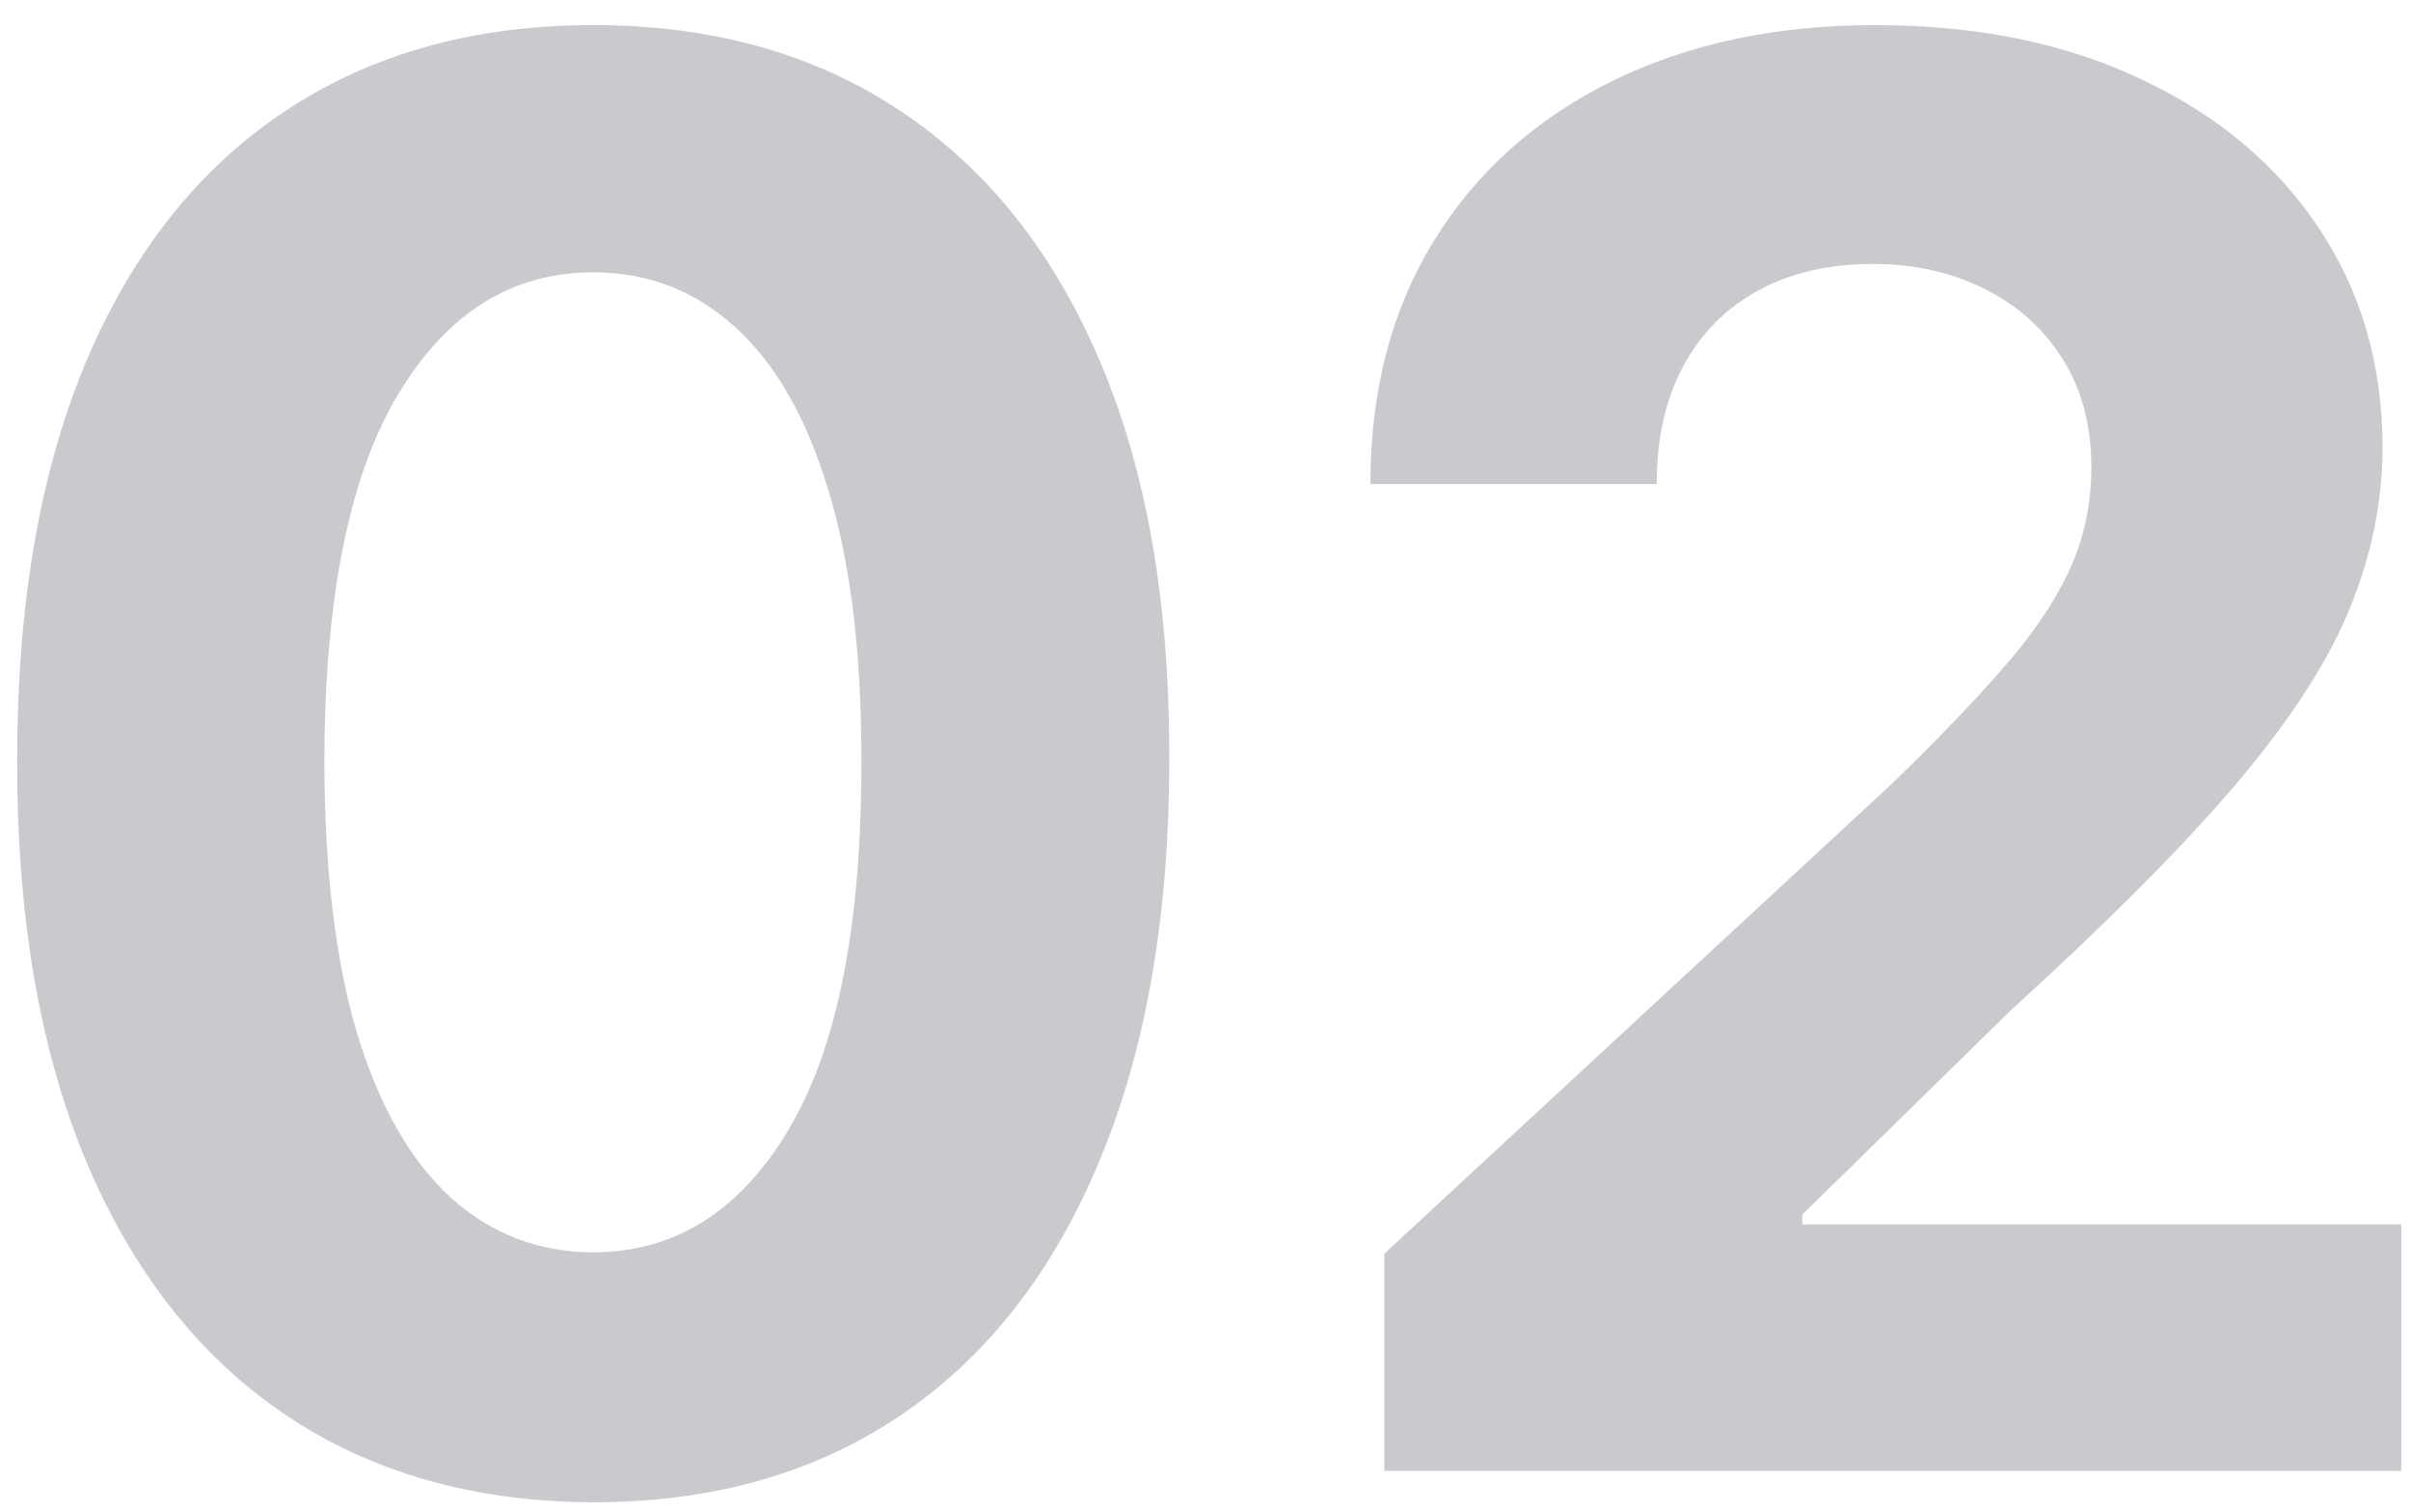 <svg width="59" height="37" viewBox="0 0 59 37" fill="none" xmlns="http://www.w3.org/2000/svg">
<path d="M14.517 36.767C11.585 36.756 9.062 36.034 6.949 34.602C4.847 33.17 3.227 31.097 2.091 28.381C0.966 25.665 0.409 22.398 0.42 18.579C0.42 14.773 0.983 11.528 2.108 8.847C3.244 6.165 4.864 4.125 6.966 2.727C9.08 1.318 11.597 0.614 14.517 0.614C17.438 0.614 19.949 1.318 22.051 2.727C24.165 4.136 25.79 6.182 26.926 8.864C28.062 11.534 28.625 14.773 28.614 18.579C28.614 22.409 28.046 25.682 26.909 28.398C25.784 31.114 24.171 33.188 22.068 34.619C19.966 36.051 17.449 36.767 14.517 36.767ZM14.517 30.648C16.517 30.648 18.114 29.642 19.307 27.631C20.5 25.619 21.091 22.602 21.079 18.579C21.079 15.932 20.807 13.727 20.261 11.966C19.727 10.204 18.966 8.881 17.977 7.994C17 7.108 15.847 6.665 14.517 6.665C12.528 6.665 10.938 7.659 9.744 9.648C8.551 11.636 7.949 14.614 7.938 18.579C7.938 21.261 8.205 23.5 8.739 25.296C9.284 27.079 10.051 28.421 11.04 29.318C12.028 30.204 13.188 30.648 14.517 30.648ZM33.876 36V30.682L46.303 19.176C47.359 18.153 48.246 17.233 48.962 16.415C49.689 15.597 50.24 14.796 50.615 14.011C50.99 13.216 51.178 12.358 51.178 11.438C51.178 10.415 50.945 9.534 50.479 8.795C50.013 8.045 49.376 7.472 48.57 7.074C47.763 6.665 46.848 6.46 45.825 6.46C44.757 6.46 43.825 6.676 43.03 7.108C42.234 7.54 41.621 8.159 41.189 8.966C40.757 9.773 40.541 10.733 40.541 11.847H33.535C33.535 9.562 34.053 7.58 35.087 5.898C36.121 4.216 37.57 2.915 39.433 1.994C41.297 1.074 43.445 0.614 45.876 0.614C48.376 0.614 50.553 1.057 52.405 1.943C54.269 2.818 55.717 4.034 56.751 5.591C57.785 7.148 58.303 8.932 58.303 10.943C58.303 12.261 58.041 13.562 57.519 14.847C57.007 16.131 56.092 17.557 54.774 19.125C53.456 20.682 51.598 22.551 49.2 24.733L44.104 29.727V29.966H58.763V36H33.876Z" fill="#CAC9CD"/>
</svg>
